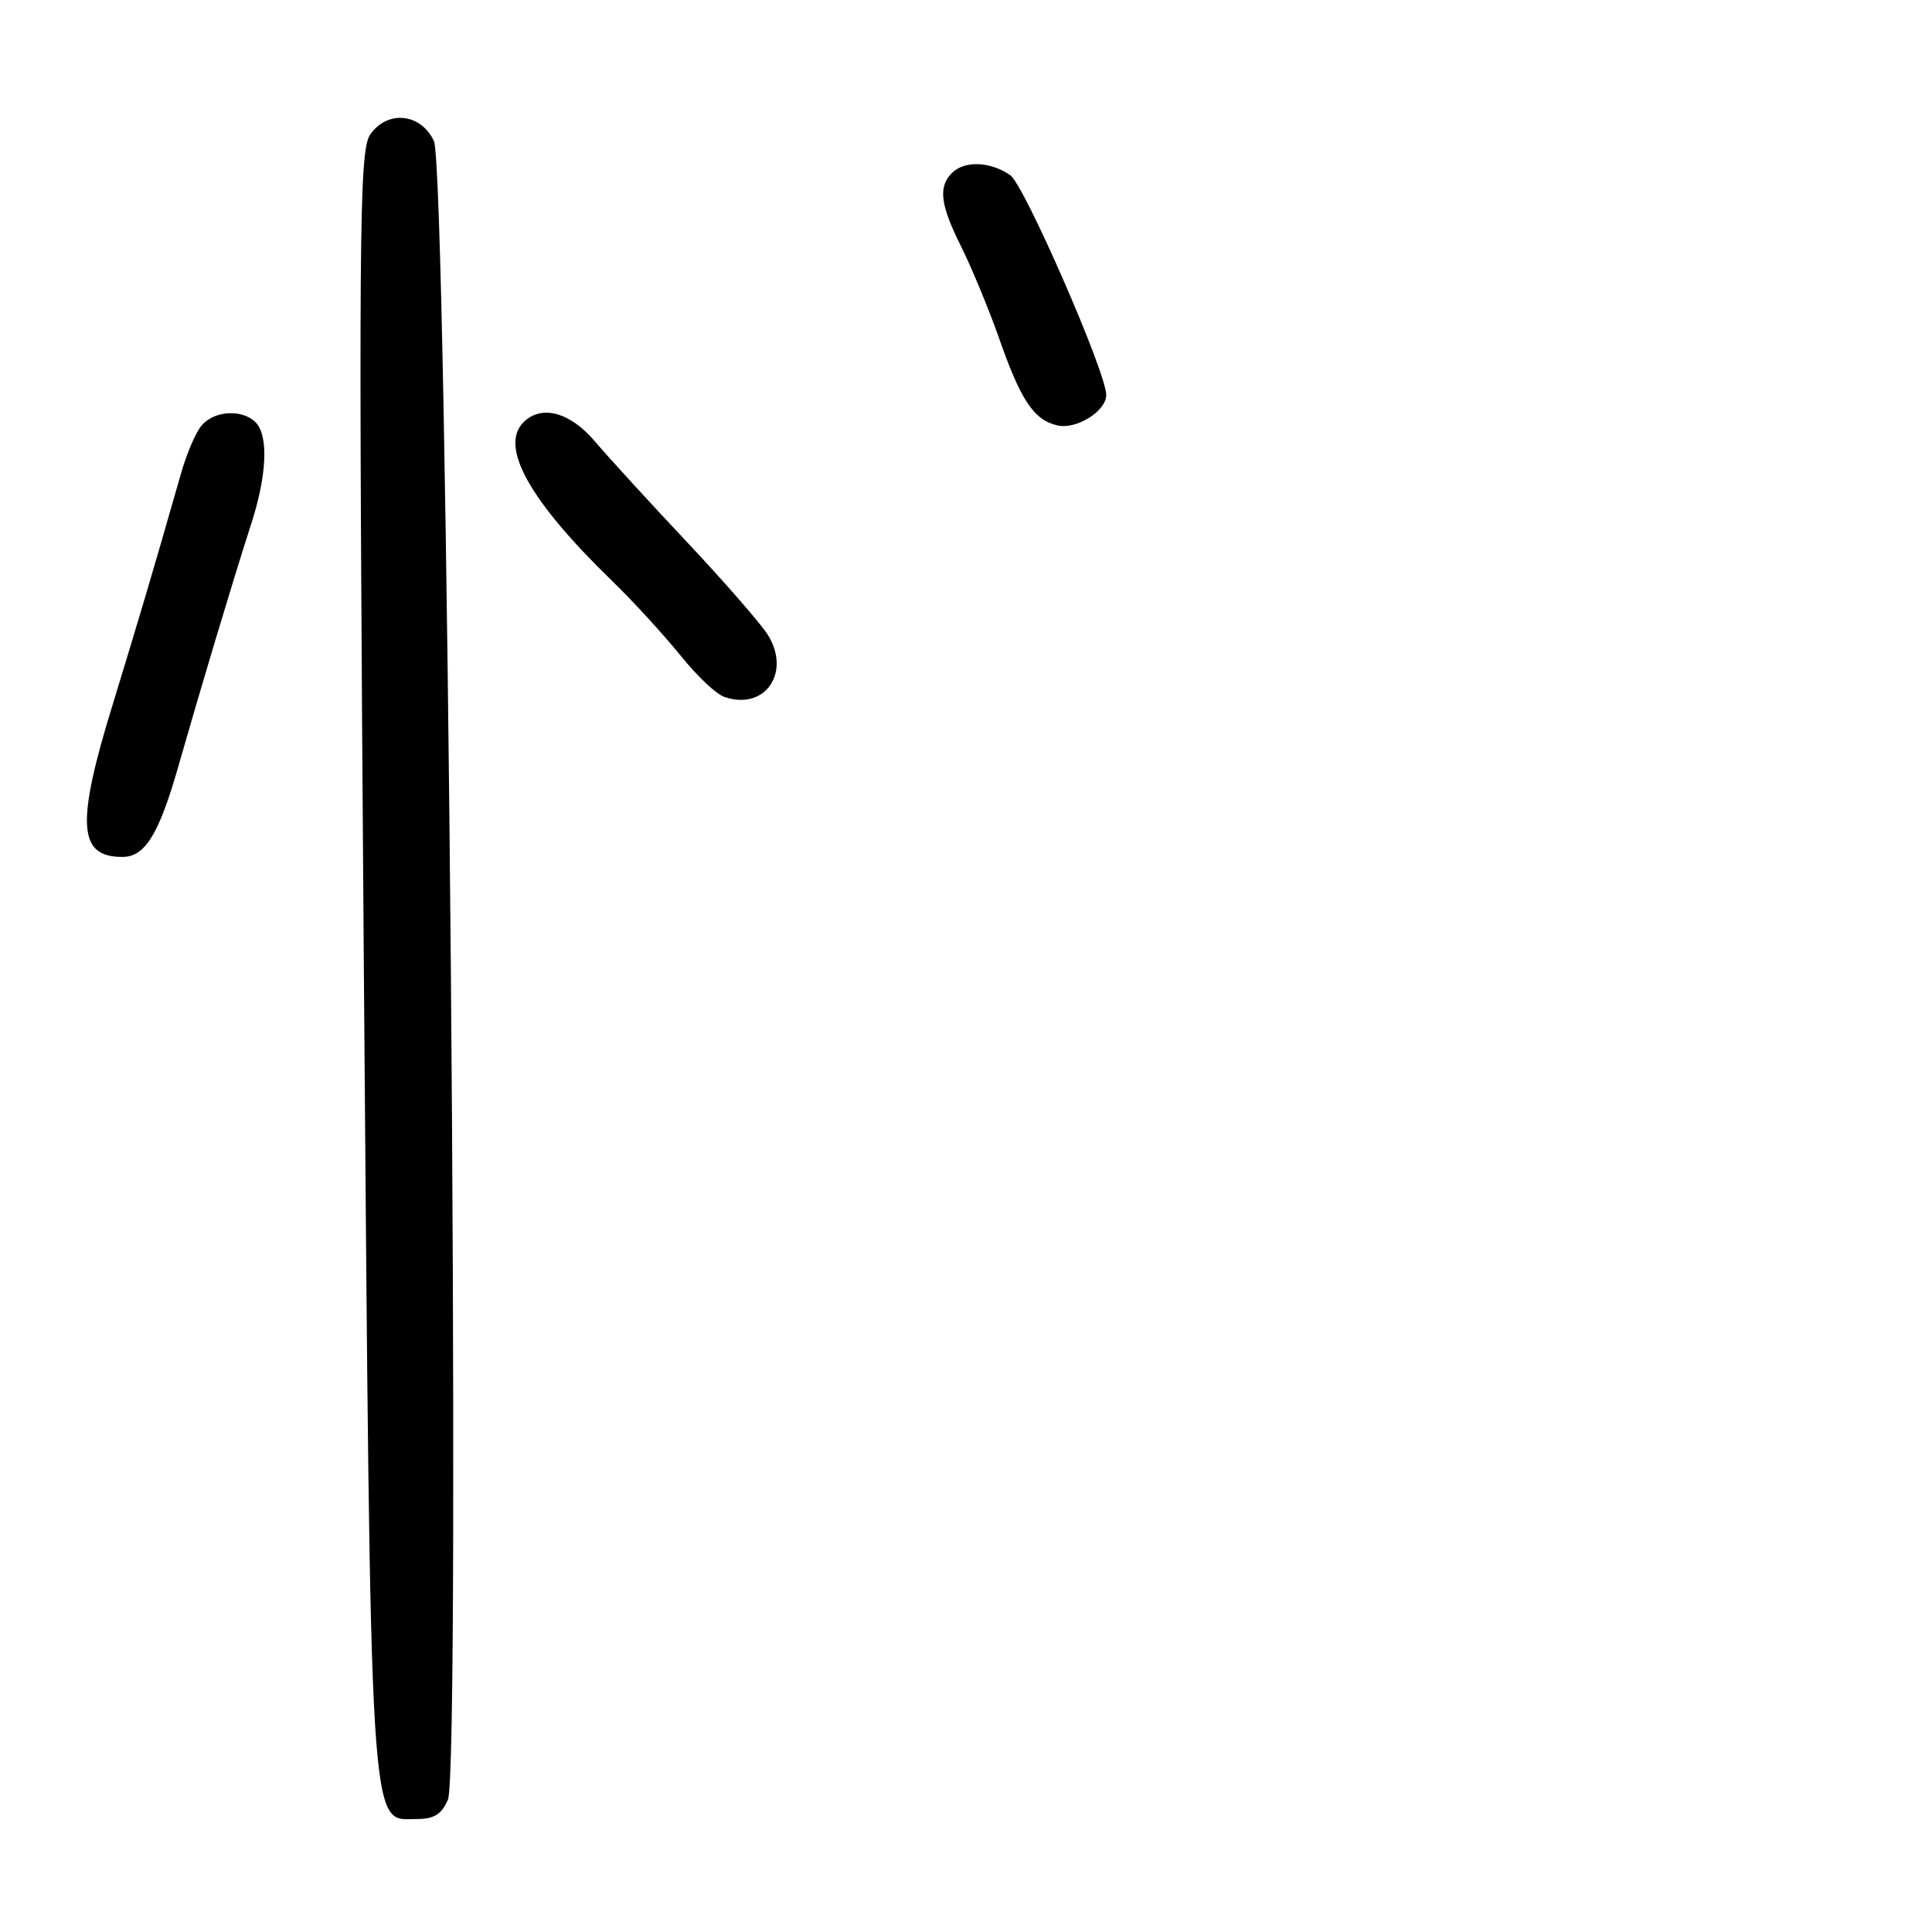 <?xml version="1.0" standalone="no"?>
<!DOCTYPE svg PUBLIC "-//W3C//DTD SVG 20010904//EN"
 "http://www.w3.org/TR/2001/REC-SVG-20010904/DTD/svg10.dtd">
<svg version="1.0" xmlns="http://www.w3.org/2000/svg"
 width="248pt" height="248pt" viewBox="0 0 248 248"
 preserveAspectRatio="xMidYMid meet">
<g transform="translate(0,248) scale(0.1,-0.1)"
fill="#000000" stroke="none">
<path d="M475 2307 c-14 -22 -15 -122 -8 -1063 9 -1144 7 -1099 68 -1099 22 0
32 6 40 25 17 38 -1 2094 -18 2129 -17 36 -60 40 -82 8z"/>
<path d="M1222 2258 c-18 -18 -15 -41 12 -95 13 -26 34 -77 47 -113 29 -84 46
-109 76 -116 24 -6 63 18 63 39 0 29 -105 269 -123 282 -26 18 -59 19 -75 3z"/>
<path d="M259 1934 c-8 -9 -20 -38 -27 -63 -40 -140 -54 -186 -86 -291 -49
-158 -46 -200 11 -200 29 0 47 28 73 120 26 91 66 225 91 303 22 66 24 118 7
135 -17 17 -53 15 -69 -4z"/>
<path d="M672 1938 c-31 -31 7 -100 113 -203 28 -27 68 -71 89 -97 21 -26 46
-50 57 -53 52 -17 85 33 54 81 -9 14 -55 67 -103 118 -48 51 -101 109 -118
129 -32 38 -69 48 -92 25z"/>
</g>
</svg>
